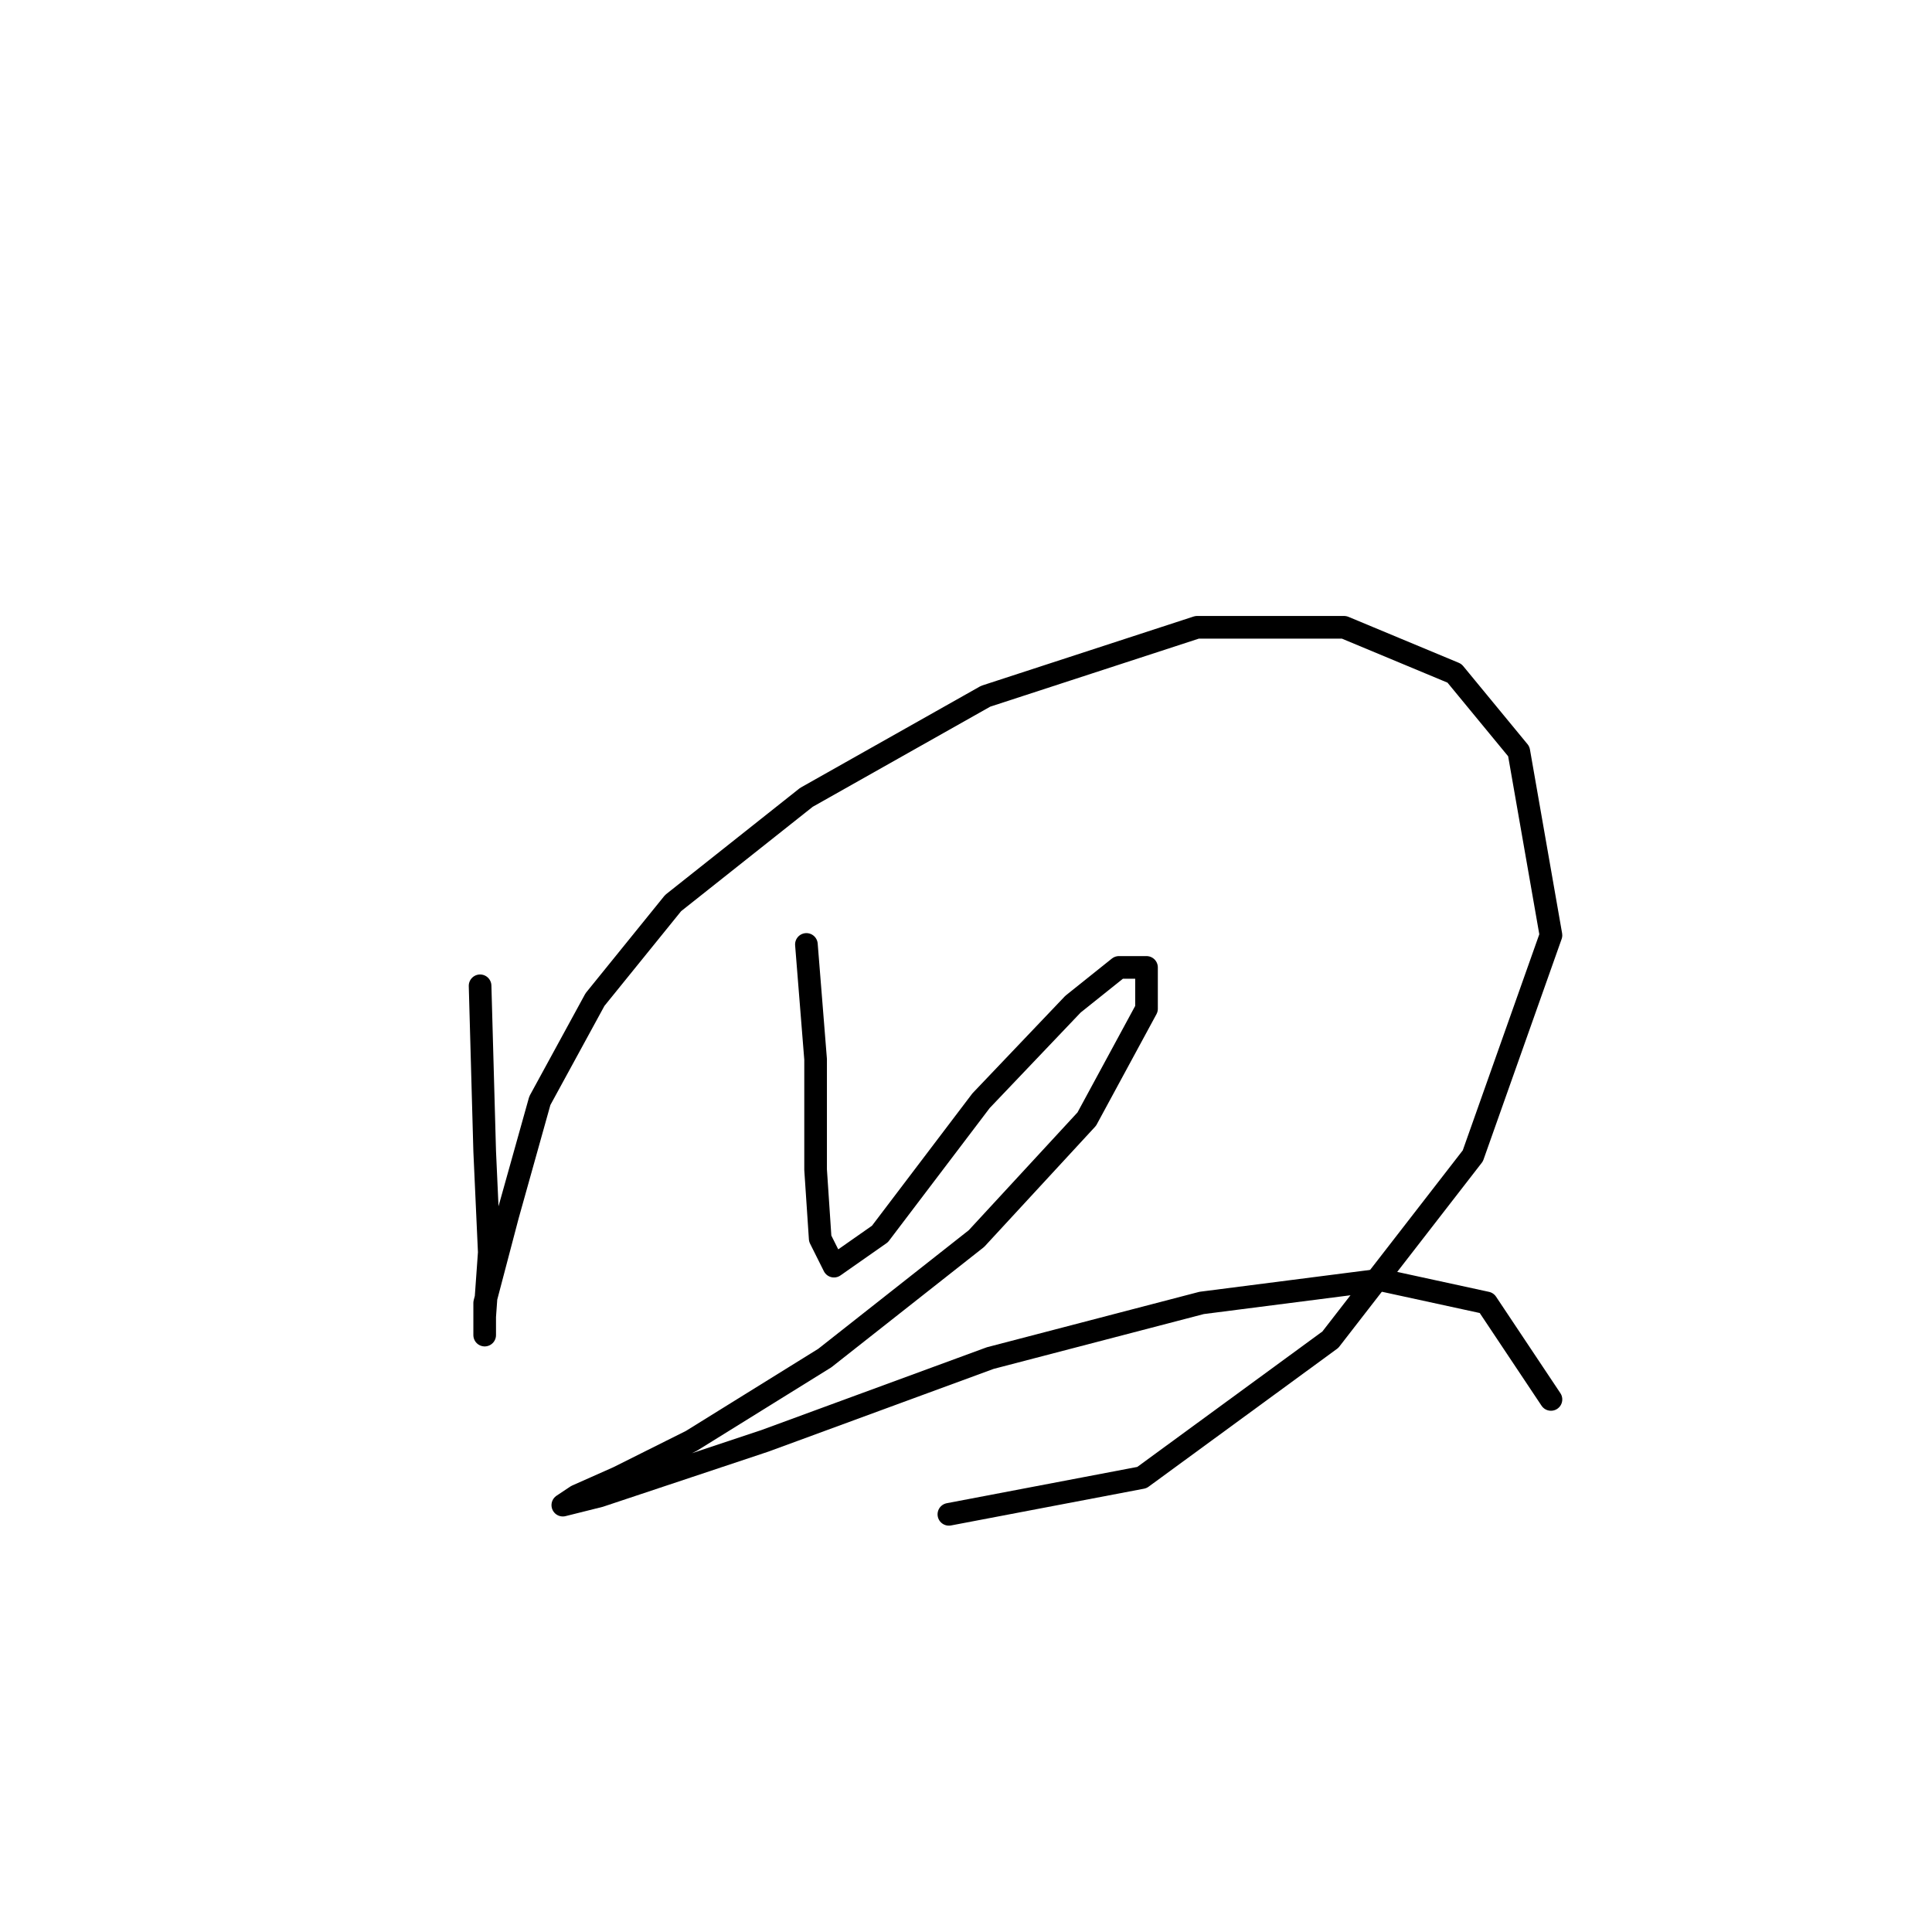 <?xml version="1.0" standalone="no"?>
    <svg width="256" height="256" xmlns="http://www.w3.org/2000/svg" version="1.1">
    <polyline stroke="black" stroke-width="3" stroke-linecap="round" fill="transparent" stroke-linejoin="round" points="63.614 130.623 64.223 152.547 64.832 165.945 64.223 174.471 64.223 176.907 64.223 172.644 67.268 161.073 71.531 145.848 78.839 132.45 89.192 119.661 106.853 105.654 130.604 92.256 158.618 83.121 178.105 83.121 192.721 89.211 201.247 99.564 205.51 123.924 195.157 153.156 176.279 177.516 151.31 195.785 125.732 200.657 125.732 200.657 " />
        <polyline stroke="black" stroke-width="3" stroke-linecap="round" fill="transparent" stroke-linejoin="round" points="106.853 125.142 108.071 140.367 108.071 154.983 108.68 164.118 110.507 167.772 116.597 163.509 129.995 145.848 142.175 133.059 148.265 128.187 151.919 128.187 151.919 133.668 144.002 148.284 129.386 164.118 109.289 179.952 91.628 190.913 81.884 195.785 76.403 198.221 74.576 199.439 79.448 198.221 101.372 190.913 131.213 179.952 159.227 172.644 182.977 169.599 196.984 172.644 205.51 185.432 205.51 185.432 " />
        </svg>
